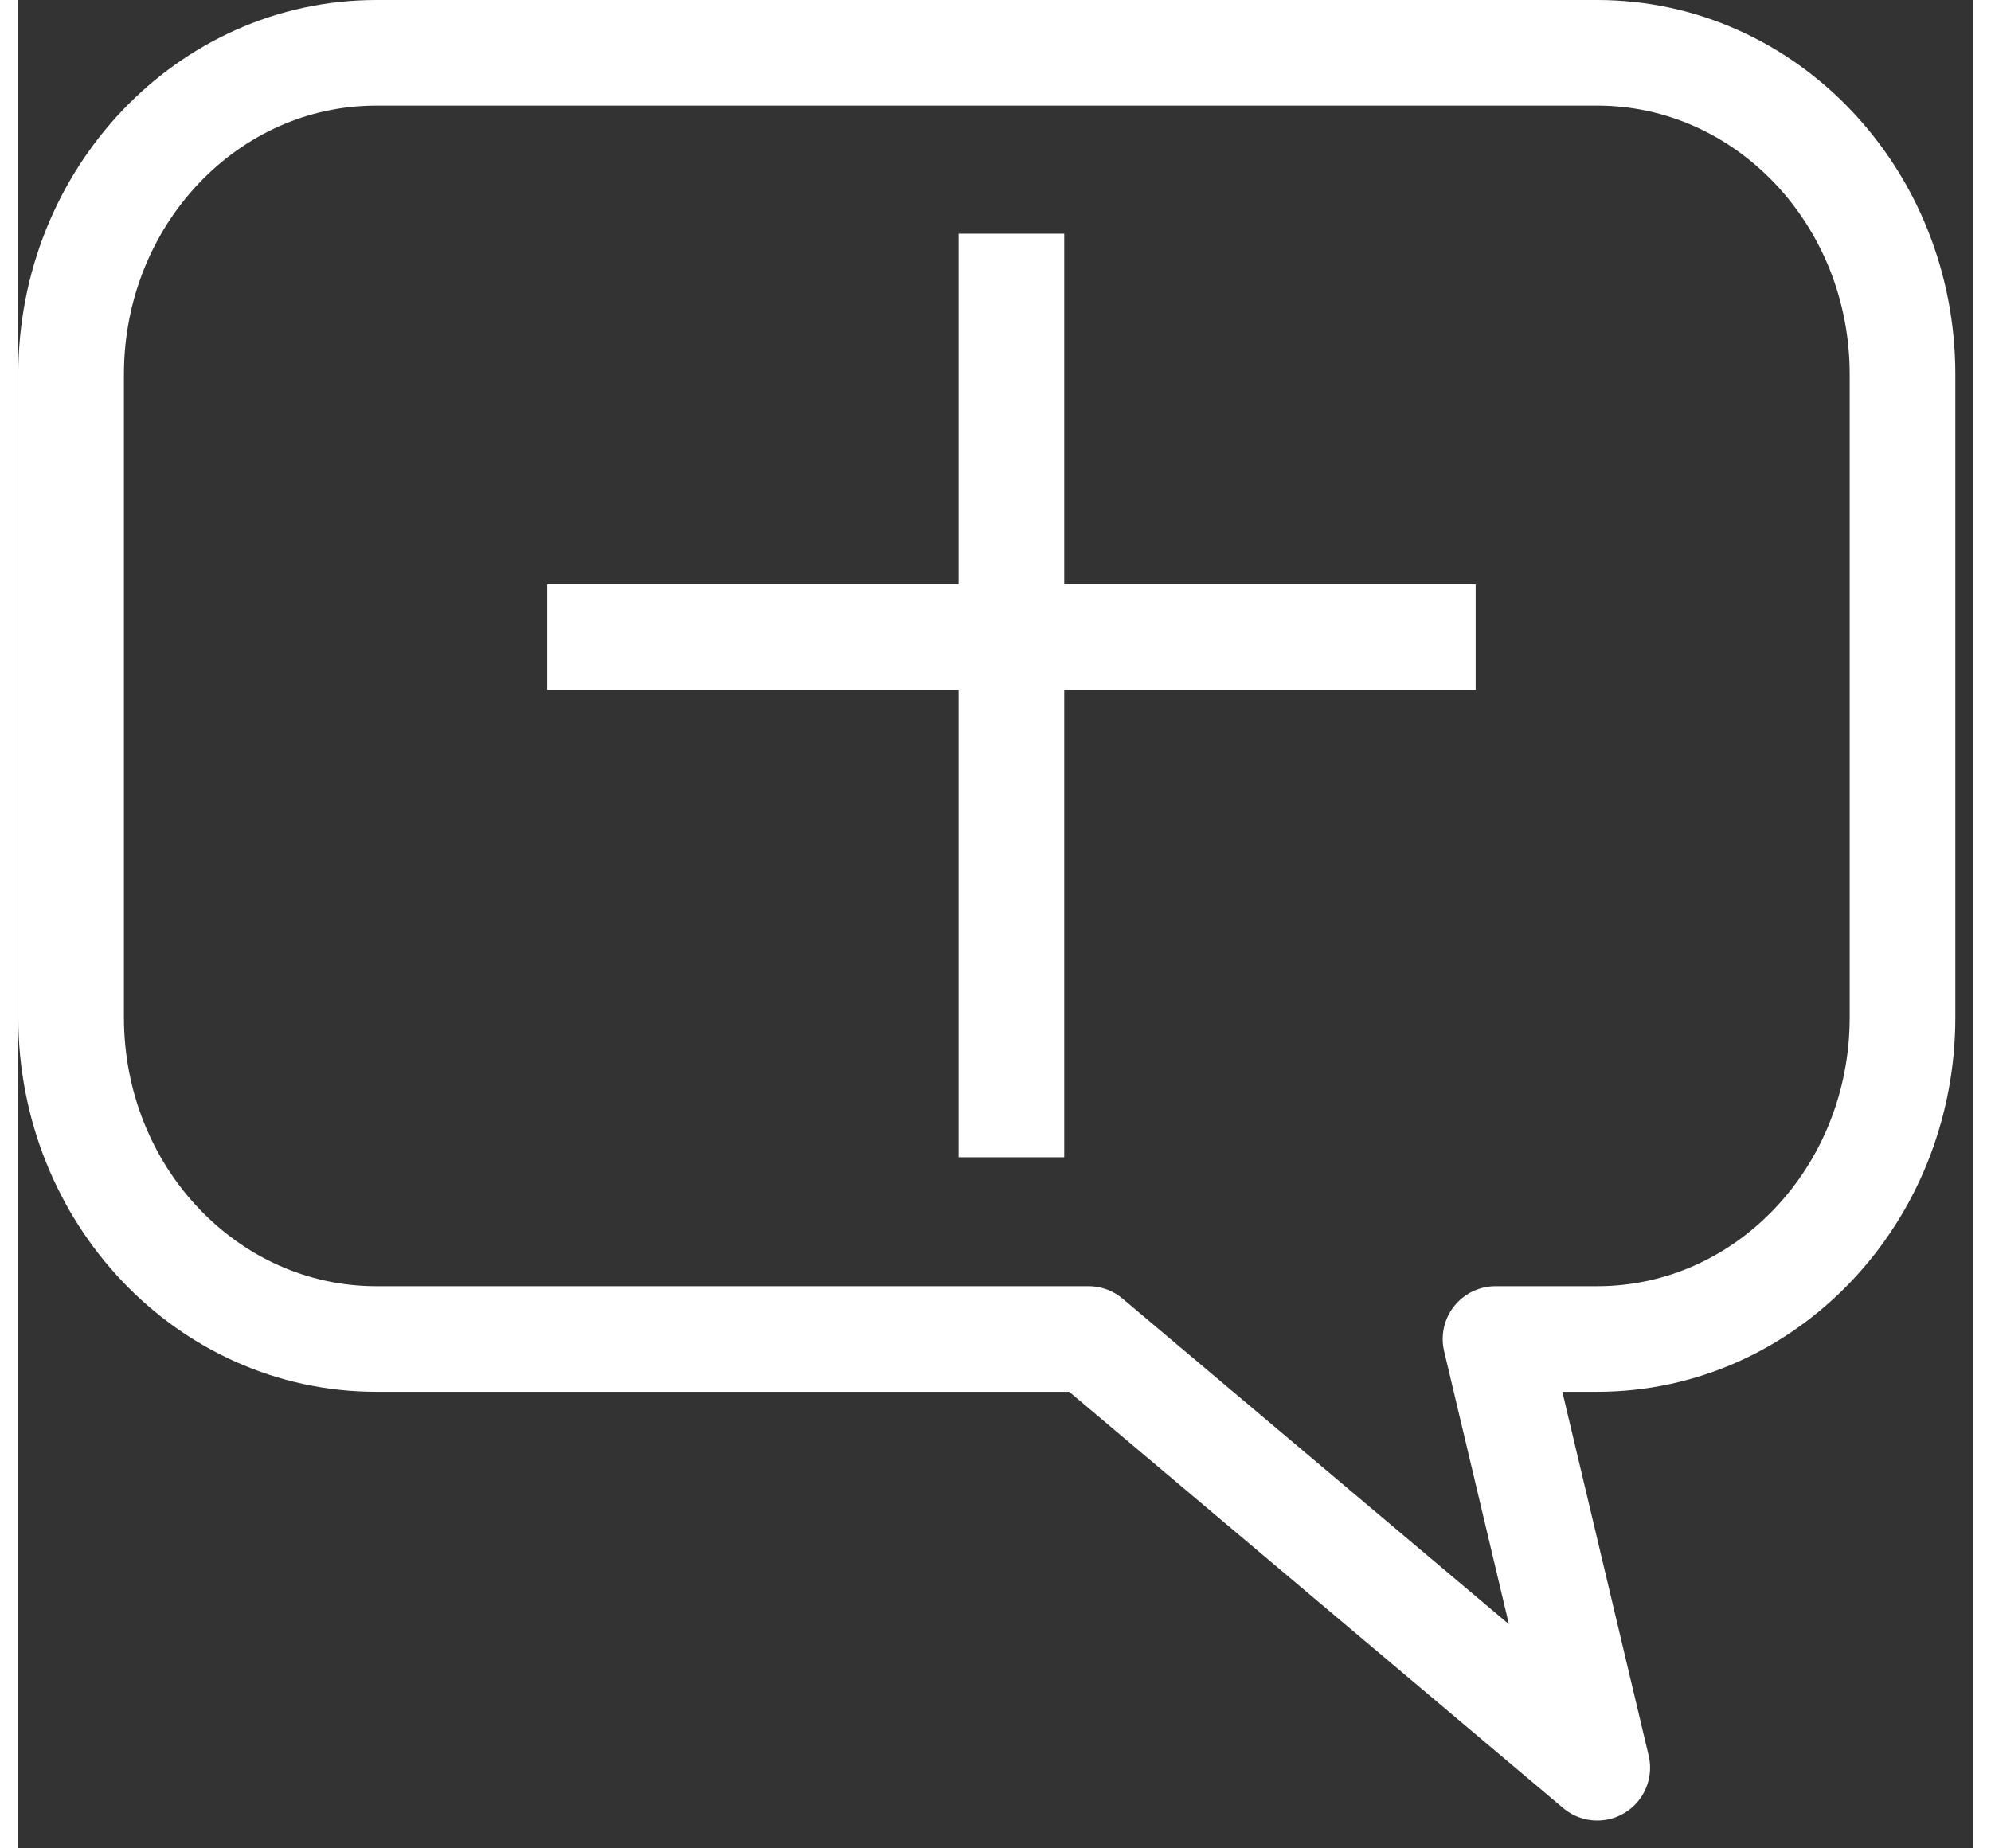<?xml version="1.0" encoding="UTF-8" standalone="no"?>
<svg width="28px" height="26px" viewBox="0 0 37 35" version="1.1" xmlns="http://www.w3.org/2000/svg" xmlns:xlink="http://www.w3.org/1999/xlink">
    <rect x="0" y="0" width="37" height="35" fill="#333333" stroke="none"/>
    <!-- Generator: Sketch 39.1 (31720) - http://www.bohemiancoding.com/sketch -->
    <title>White Compose Icon</title>
    <desc>Created with Sketch.</desc>
    <defs></defs>
    <g id="Symbols" stroke="none" stroke-width="1" fill="none" fill-rule="evenodd">
        <g id="Chat-Header" transform="translate(-366, -37)" stroke-width="2" stroke="#FFFFFF">
            <g id="White-Compose-Icon" transform="translate(367, 38)">
                <g id="Compose-Chat-Icon">
                    <path d="M5.778,0 C2.587,0 0,2.726 0,6.089 L0,18.266 C0,21.629 2.587,24.355 5.778,24.355 L19.261,24.355 L28.892,32.473 L26.966,24.355 L28.892,24.355 C32.084,24.355 34.671,21.629 34.671,18.266 L34.671,6.089 C34.671,2.726 32.084,0 28.892,0 L5.778,0 Z" id="Chat-Bubble" stroke-linecap="round" stroke-linejoin="round"></path>
                    <g id="+" transform="translate(10.013, 4.425)" stroke-linecap="square">
                        <path d="M7.788,-8.8817842e-16 L7.788,15.489" id="Line"></path>
                        <path d="M-1.54543045e-13,6.638 L15.577,6.638" id="Line"></path>
                    </g>
                </g>
            </g>
        </g>
    </g>
</svg>